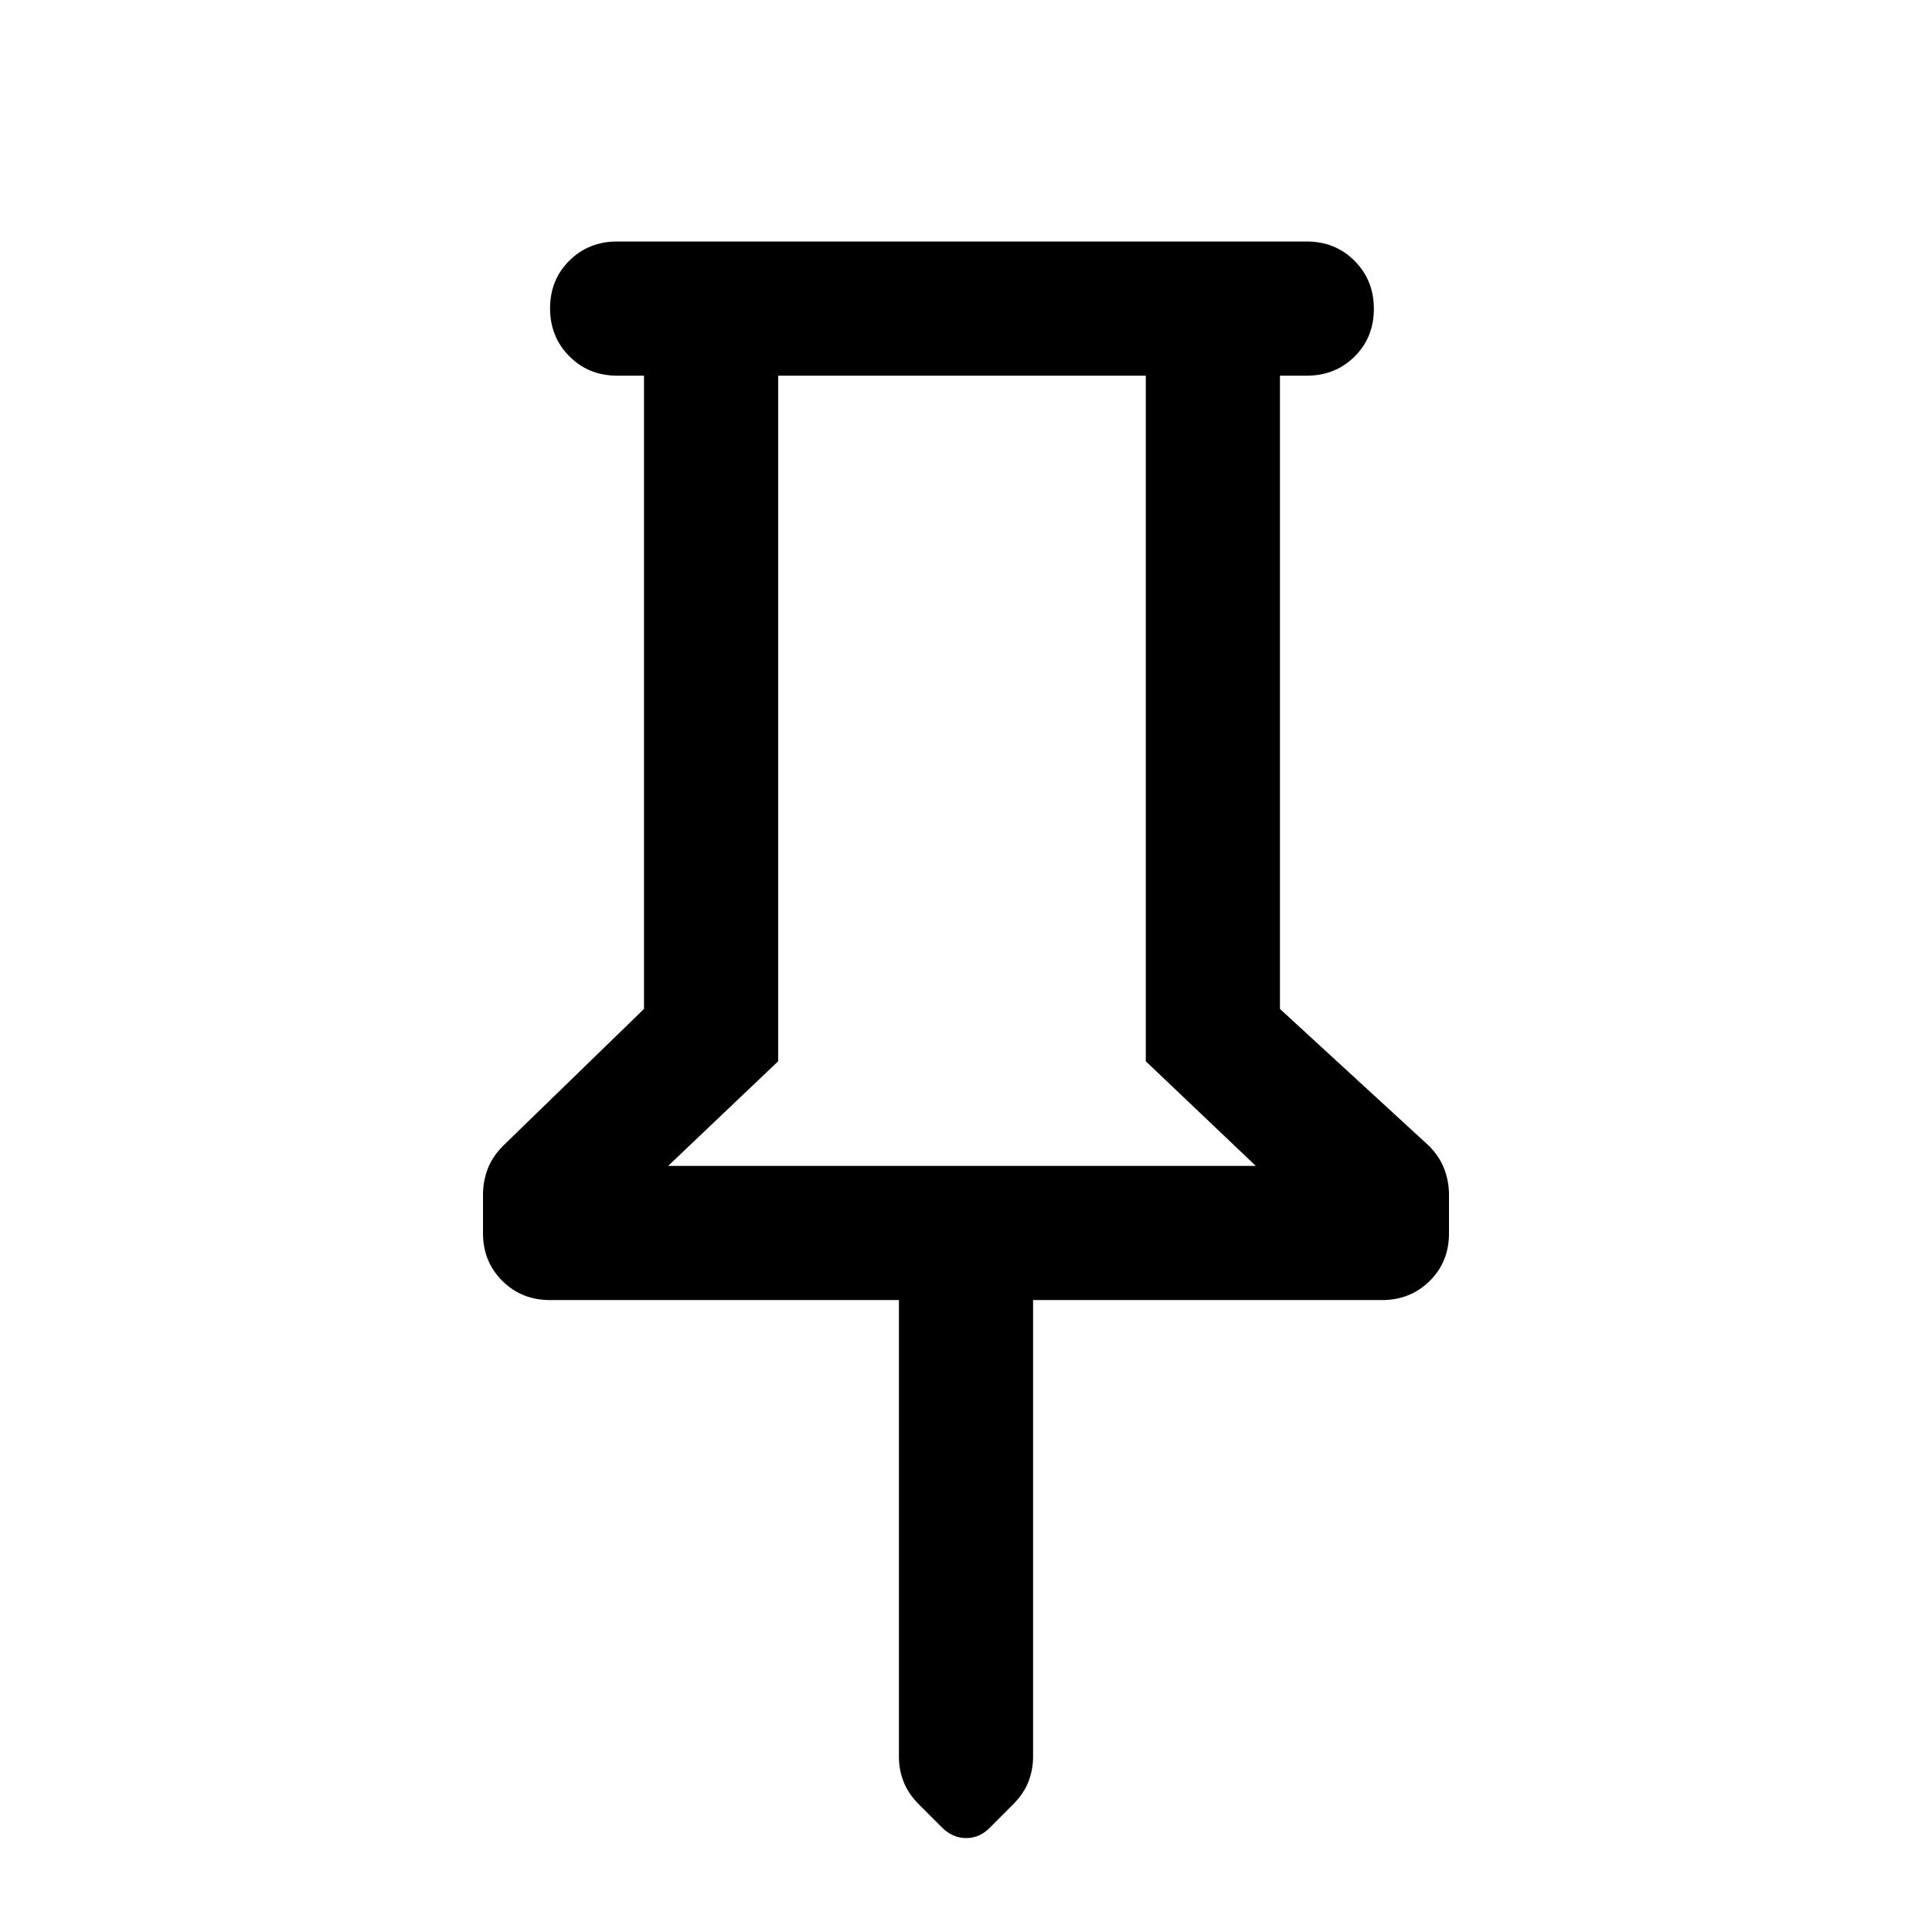 <svg xmlns="http://www.w3.org/2000/svg" height="40" viewBox="0 -960 960 960" width="40"><path d="M636-773.33v314.66l74 68q5.33 5.34 7.67 11.57 2.33 6.23 2.33 12.87v19.11q0 14.12-9.58 23.62-9.59 9.5-23.75 9.5H513.33v227q0 6.38-2.33 12.36-2.33 5.97-7.67 11.31L492-52q-5.09 5.33-11.88 5.33-6.79 0-12.12-5.33l-11.33-11.33q-5.34-5.34-7.67-11.31-2.33-5.98-2.33-12.36v-227H273.33q-14.16 0-23.75-9.56-9.58-9.55-9.58-23.68v-19.11q0-6.65 2.33-12.82 2.34-6.16 7.67-11.5l70-68v-314.66h-13.33q-14.17 0-23.75-9.62-9.59-9.62-9.59-23.83 0-14.22 9.59-23.72 9.58-9.5 23.75-9.5h342.66q14.17 0 23.75 9.62 9.59 9.61 9.59 23.83 0 14.22-9.59 23.72-9.58 9.5-23.75 9.5H636ZM332-380.67h292l-54.67-52v-340.66H386.67v340.66l-54.67 52Zm146 0Z"/></svg>